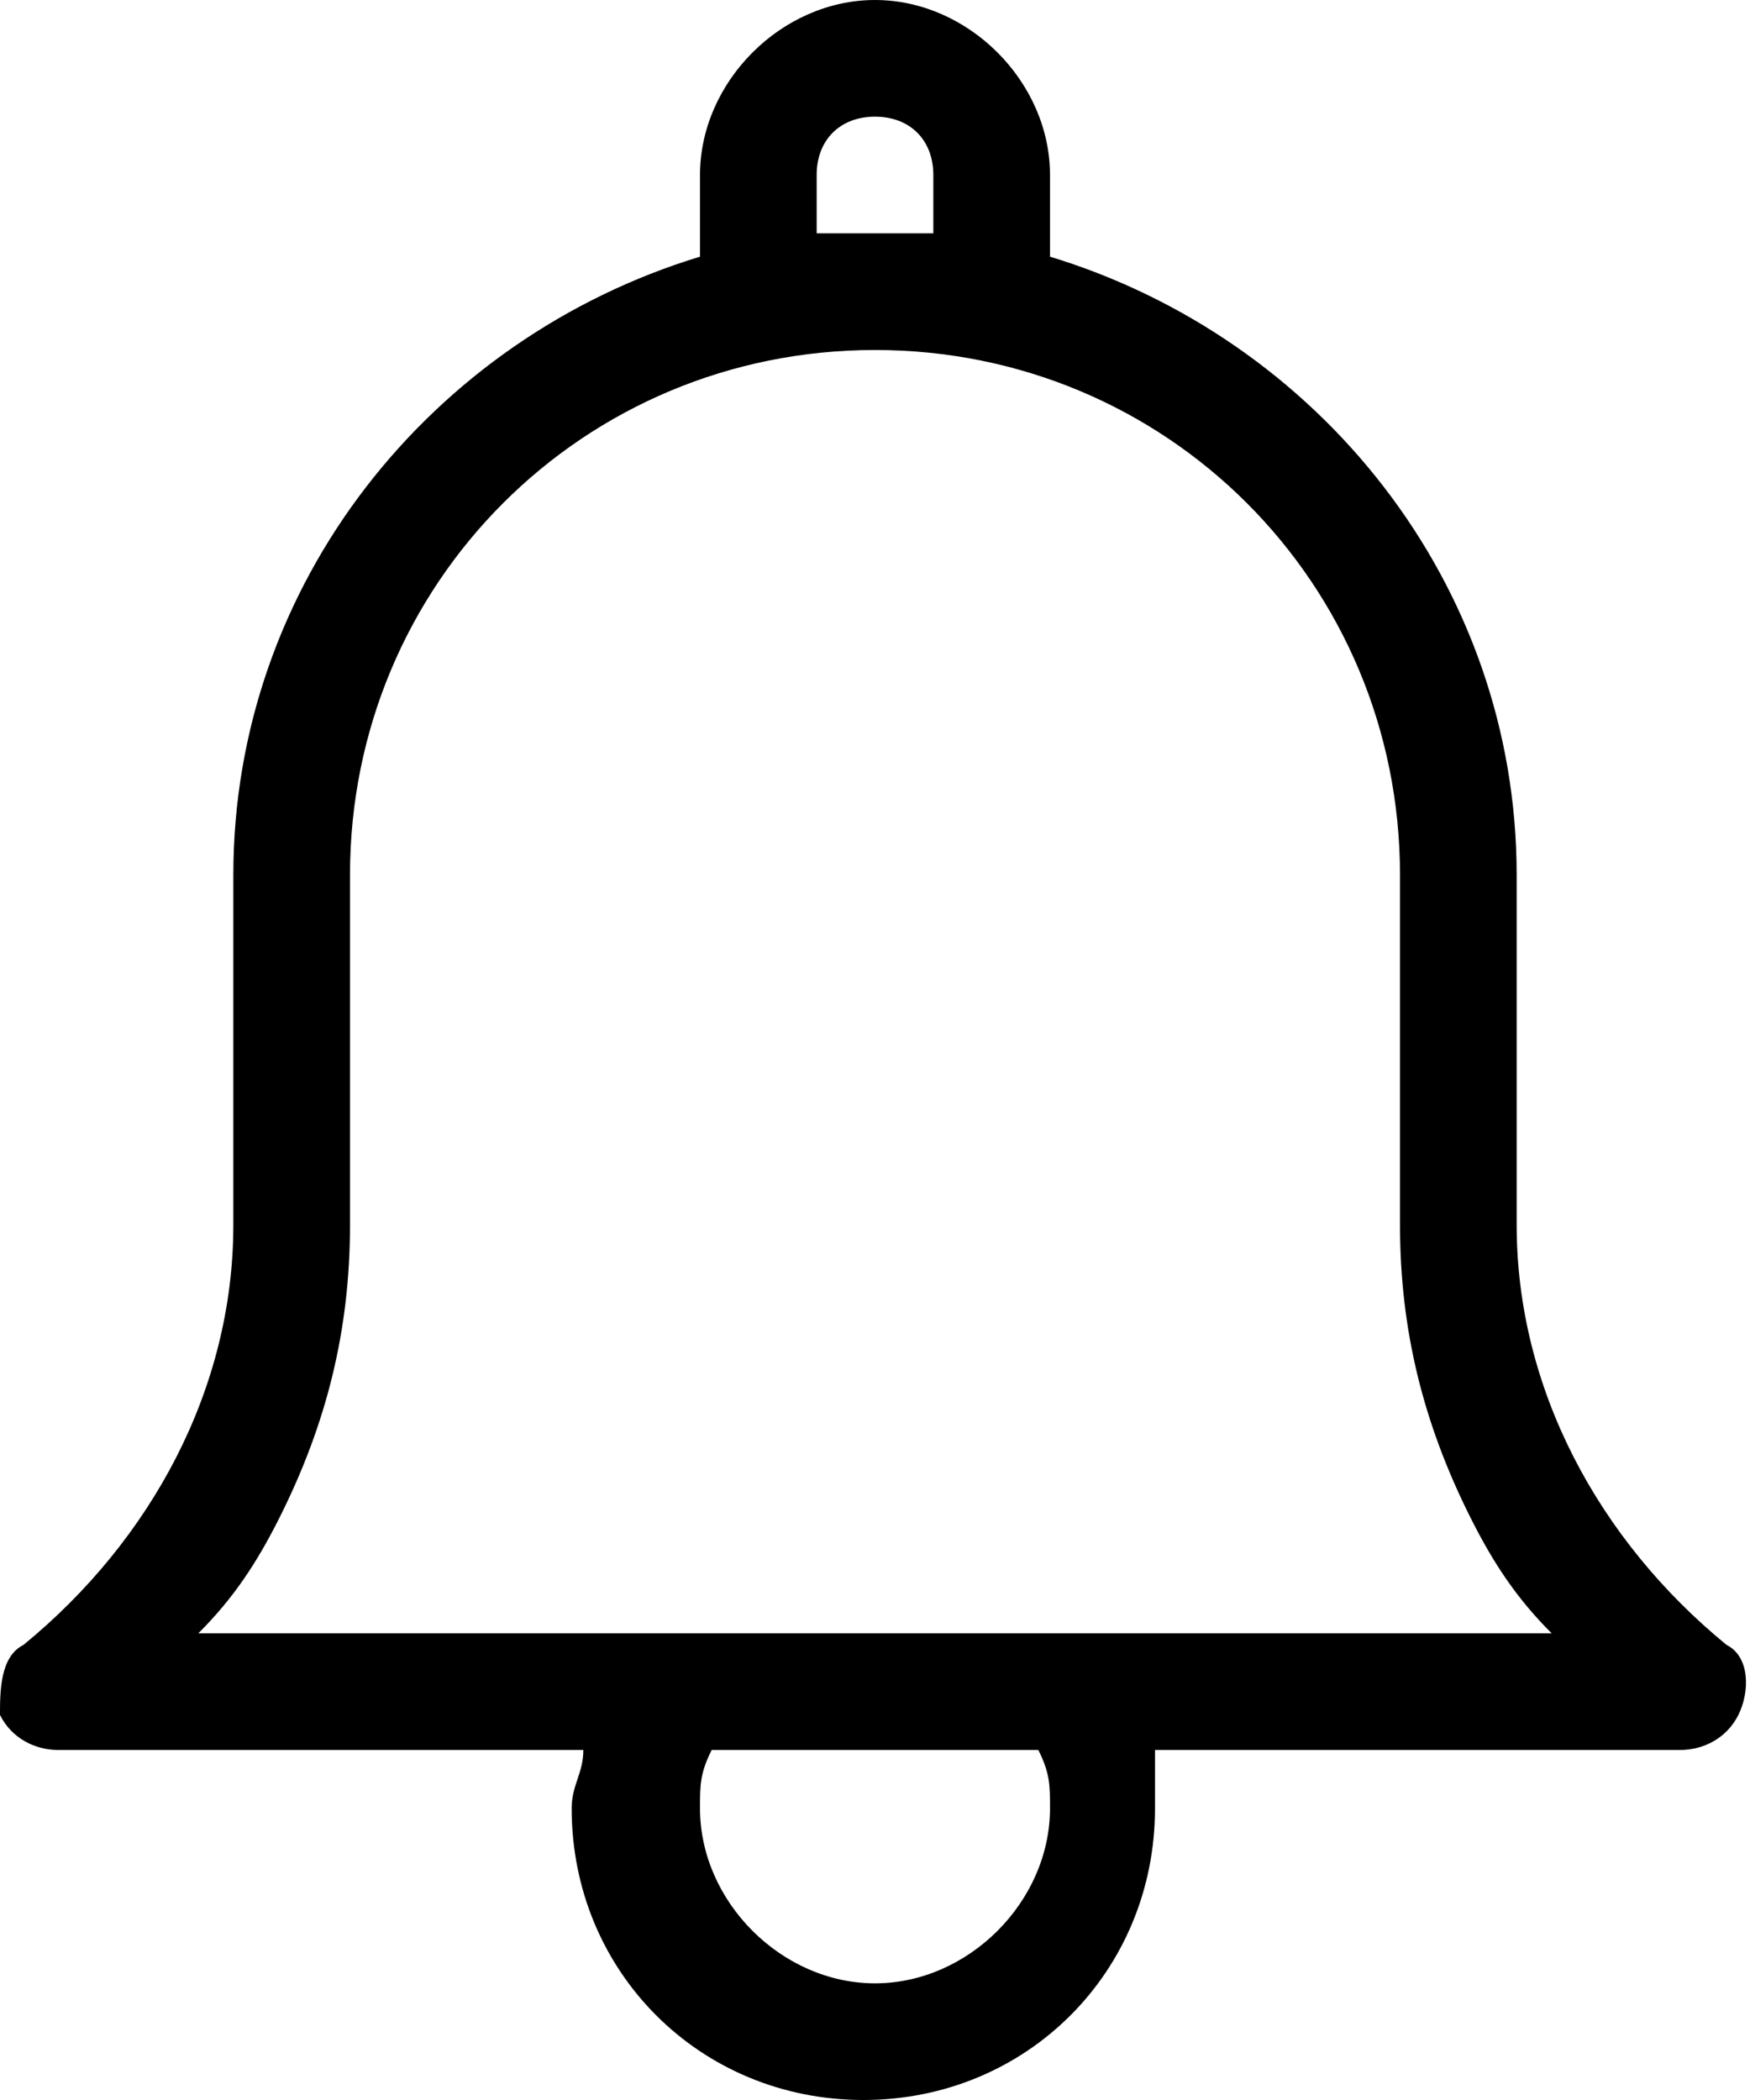 <?xml version="1.0" encoding="utf-8"?>
<!-- Generator: Adobe Illustrator 21.1.0, SVG Export Plug-In . SVG Version: 6.00 Build 0)  -->
<svg version="1.1" id="Layer_1" xmlns="http://www.w3.org/2000/svg" xmlns:xlink="http://www.w3.org/1999/xlink" x="0px" y="0px"
	 viewBox="0 0 15 18" style="enable-background:new 0 0 15 18;" xml:space="preserve">
<g transform="translate(400 1920)">
	<path d="M-385.2-1905.9c-1.1-0.9-1.8-2.2-1.8-3.6v-3c0-2.5-1.7-4.6-4-5.3v-0.7c0-0.8-0.7-1.5-1.5-1.5c-0.8,0-1.5,0.7-1.5,1.5v0.7
		c-2.3,0.7-4,2.8-4,5.3v3c0,1.4-0.7,2.7-1.8,3.6c-0.2,0.1-0.2,0.4-0.2,0.6c0.1,0.2,0.3,0.3,0.5,0.3h4.5c0,0.2-0.1,0.3-0.1,0.5
		c0,1.4,1.1,2.5,2.5,2.5c1.4,0,2.5-1.1,2.5-2.5c0-0.2,0-0.3,0-0.5h4.5c0.2,0,0.4-0.1,0.5-0.3C-385-1905.5-385-1905.8-385.2-1905.9
		L-385.2-1905.9z M-393-1918.5c0-0.3,0.2-0.5,0.5-0.5c0.3,0,0.5,0.2,0.5,0.5v0.5c-0.2,0-0.3,0-0.5,0c-0.2,0-0.3,0-0.5,0V-1918.5z
		 M-391-1904.5c0,0.8-0.7,1.5-1.5,1.5c-0.8,0-1.5-0.7-1.5-1.5c0-0.2,0-0.3,0.1-0.5h2.8C-391-1904.8-391-1904.7-391-1904.5z
		 M-398.3-1906c0.3-0.3,0.5-0.6,0.7-1c0.4-0.8,0.6-1.6,0.6-2.5v-3c0-2.5,2-4.5,4.5-4.5c2.5,0,4.5,2,4.5,4.5v3c0,0.9,0.2,1.7,0.6,2.5
		c0.2,0.4,0.4,0.7,0.7,1H-398.3L-398.3-1906z"/>
</g>
</svg>
